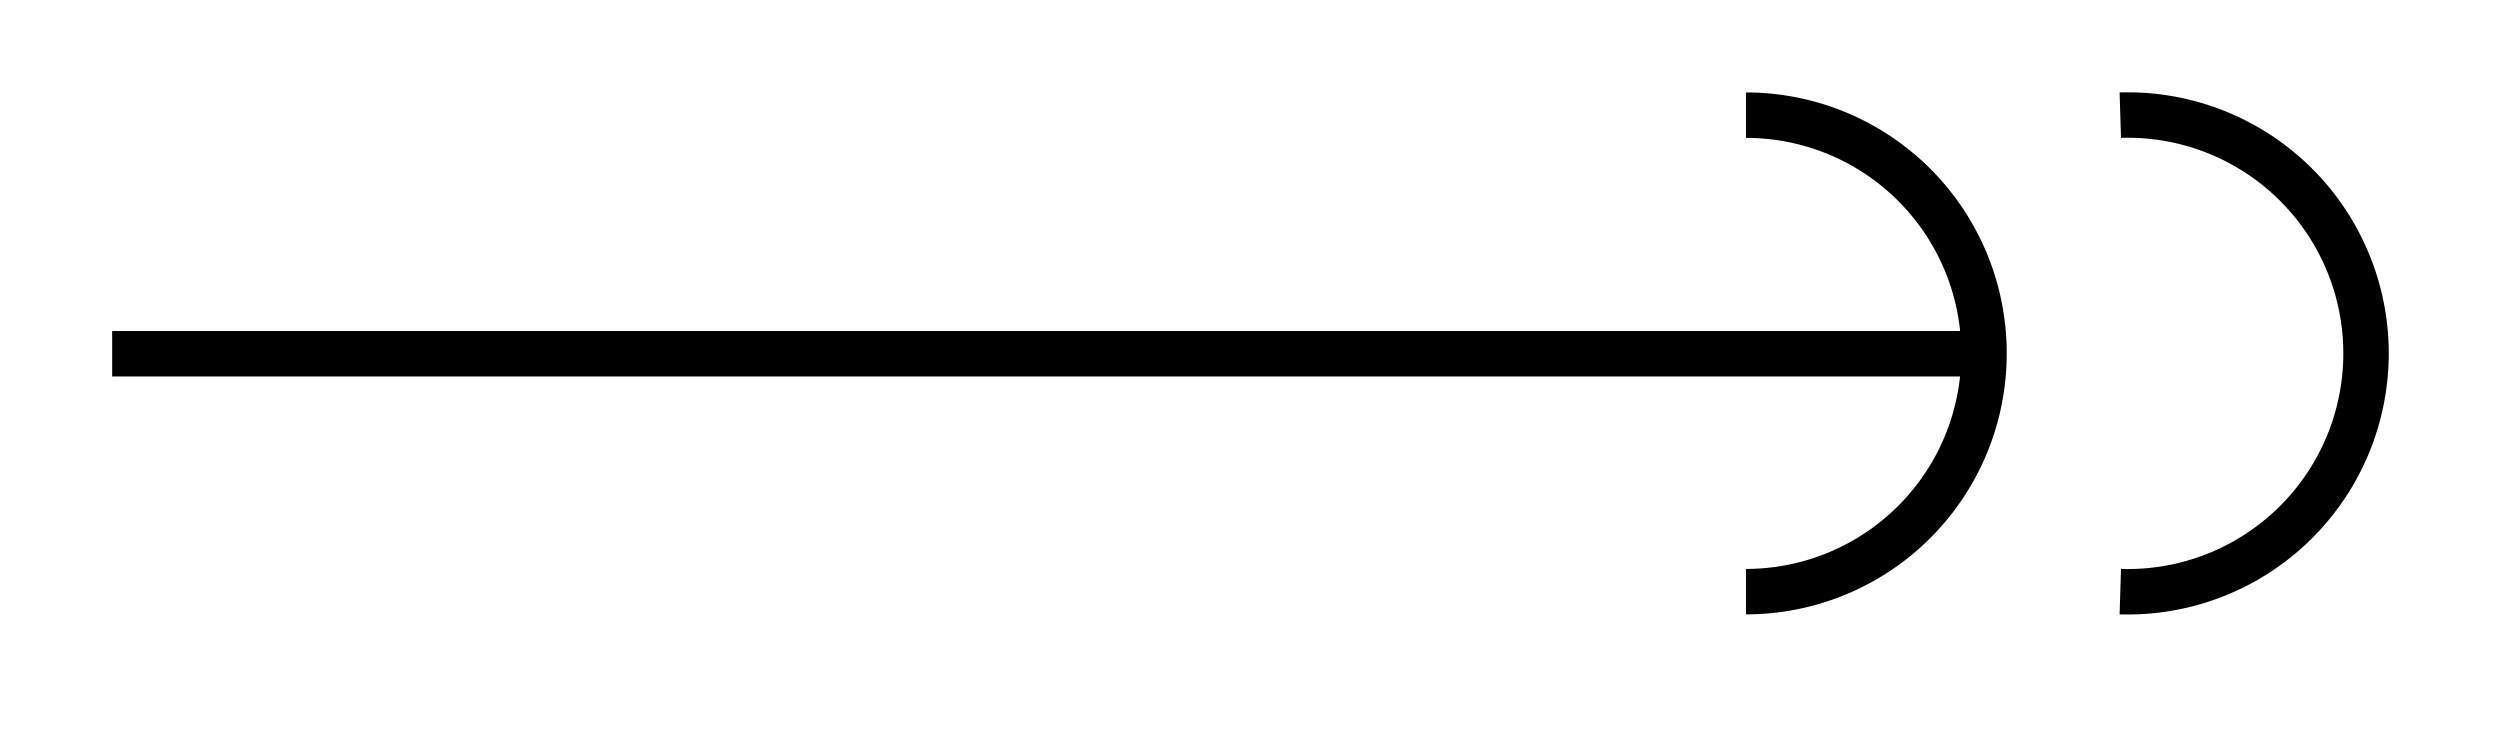 <svg xmlns="http://www.w3.org/2000/svg" width="29.269" height="8.811" viewBox="0 0 21.952 6.608" version="1.2"><defs><clipPath id="a"><path d="M9 0h12.93v6.41H9Zm0 0"/></clipPath><clipPath id="b"><path d="M12 0h9.93v6.41H12Zm0 0"/></clipPath></defs><path style="fill:none;stroke-width:.399;stroke-linecap:butt;stroke-linejoin:miter;stroke:#000;stroke-opacity:1;stroke-miterlimit:10" d="M0 2.21h16.437" transform="matrix(1 0 0 -1 .985 5.316)"/><g clip-path="url(#a)"><path style="fill:none;stroke-width:.399;stroke-linecap:butt;stroke-linejoin:miter;stroke:#000;stroke-opacity:1;stroke-miterlimit:10" d="M0 2.093A2.09 2.09 0 0 0 2.09-.001 2.09 2.09 0 0 0 0-2.091" transform="matrix(1 0 0 -1 15.331 3.104)"/></g><g clip-path="url(#b)"><path style="fill:none;stroke-width:.399;stroke-linecap:butt;stroke-linejoin:miter;stroke:#000;stroke-opacity:1;stroke-miterlimit:10" d="M-.002 2.093a2.093 2.093 0 1 0 0-4.184" transform="matrix(1 0 0 -1 18.62 3.104)"/></g></svg>